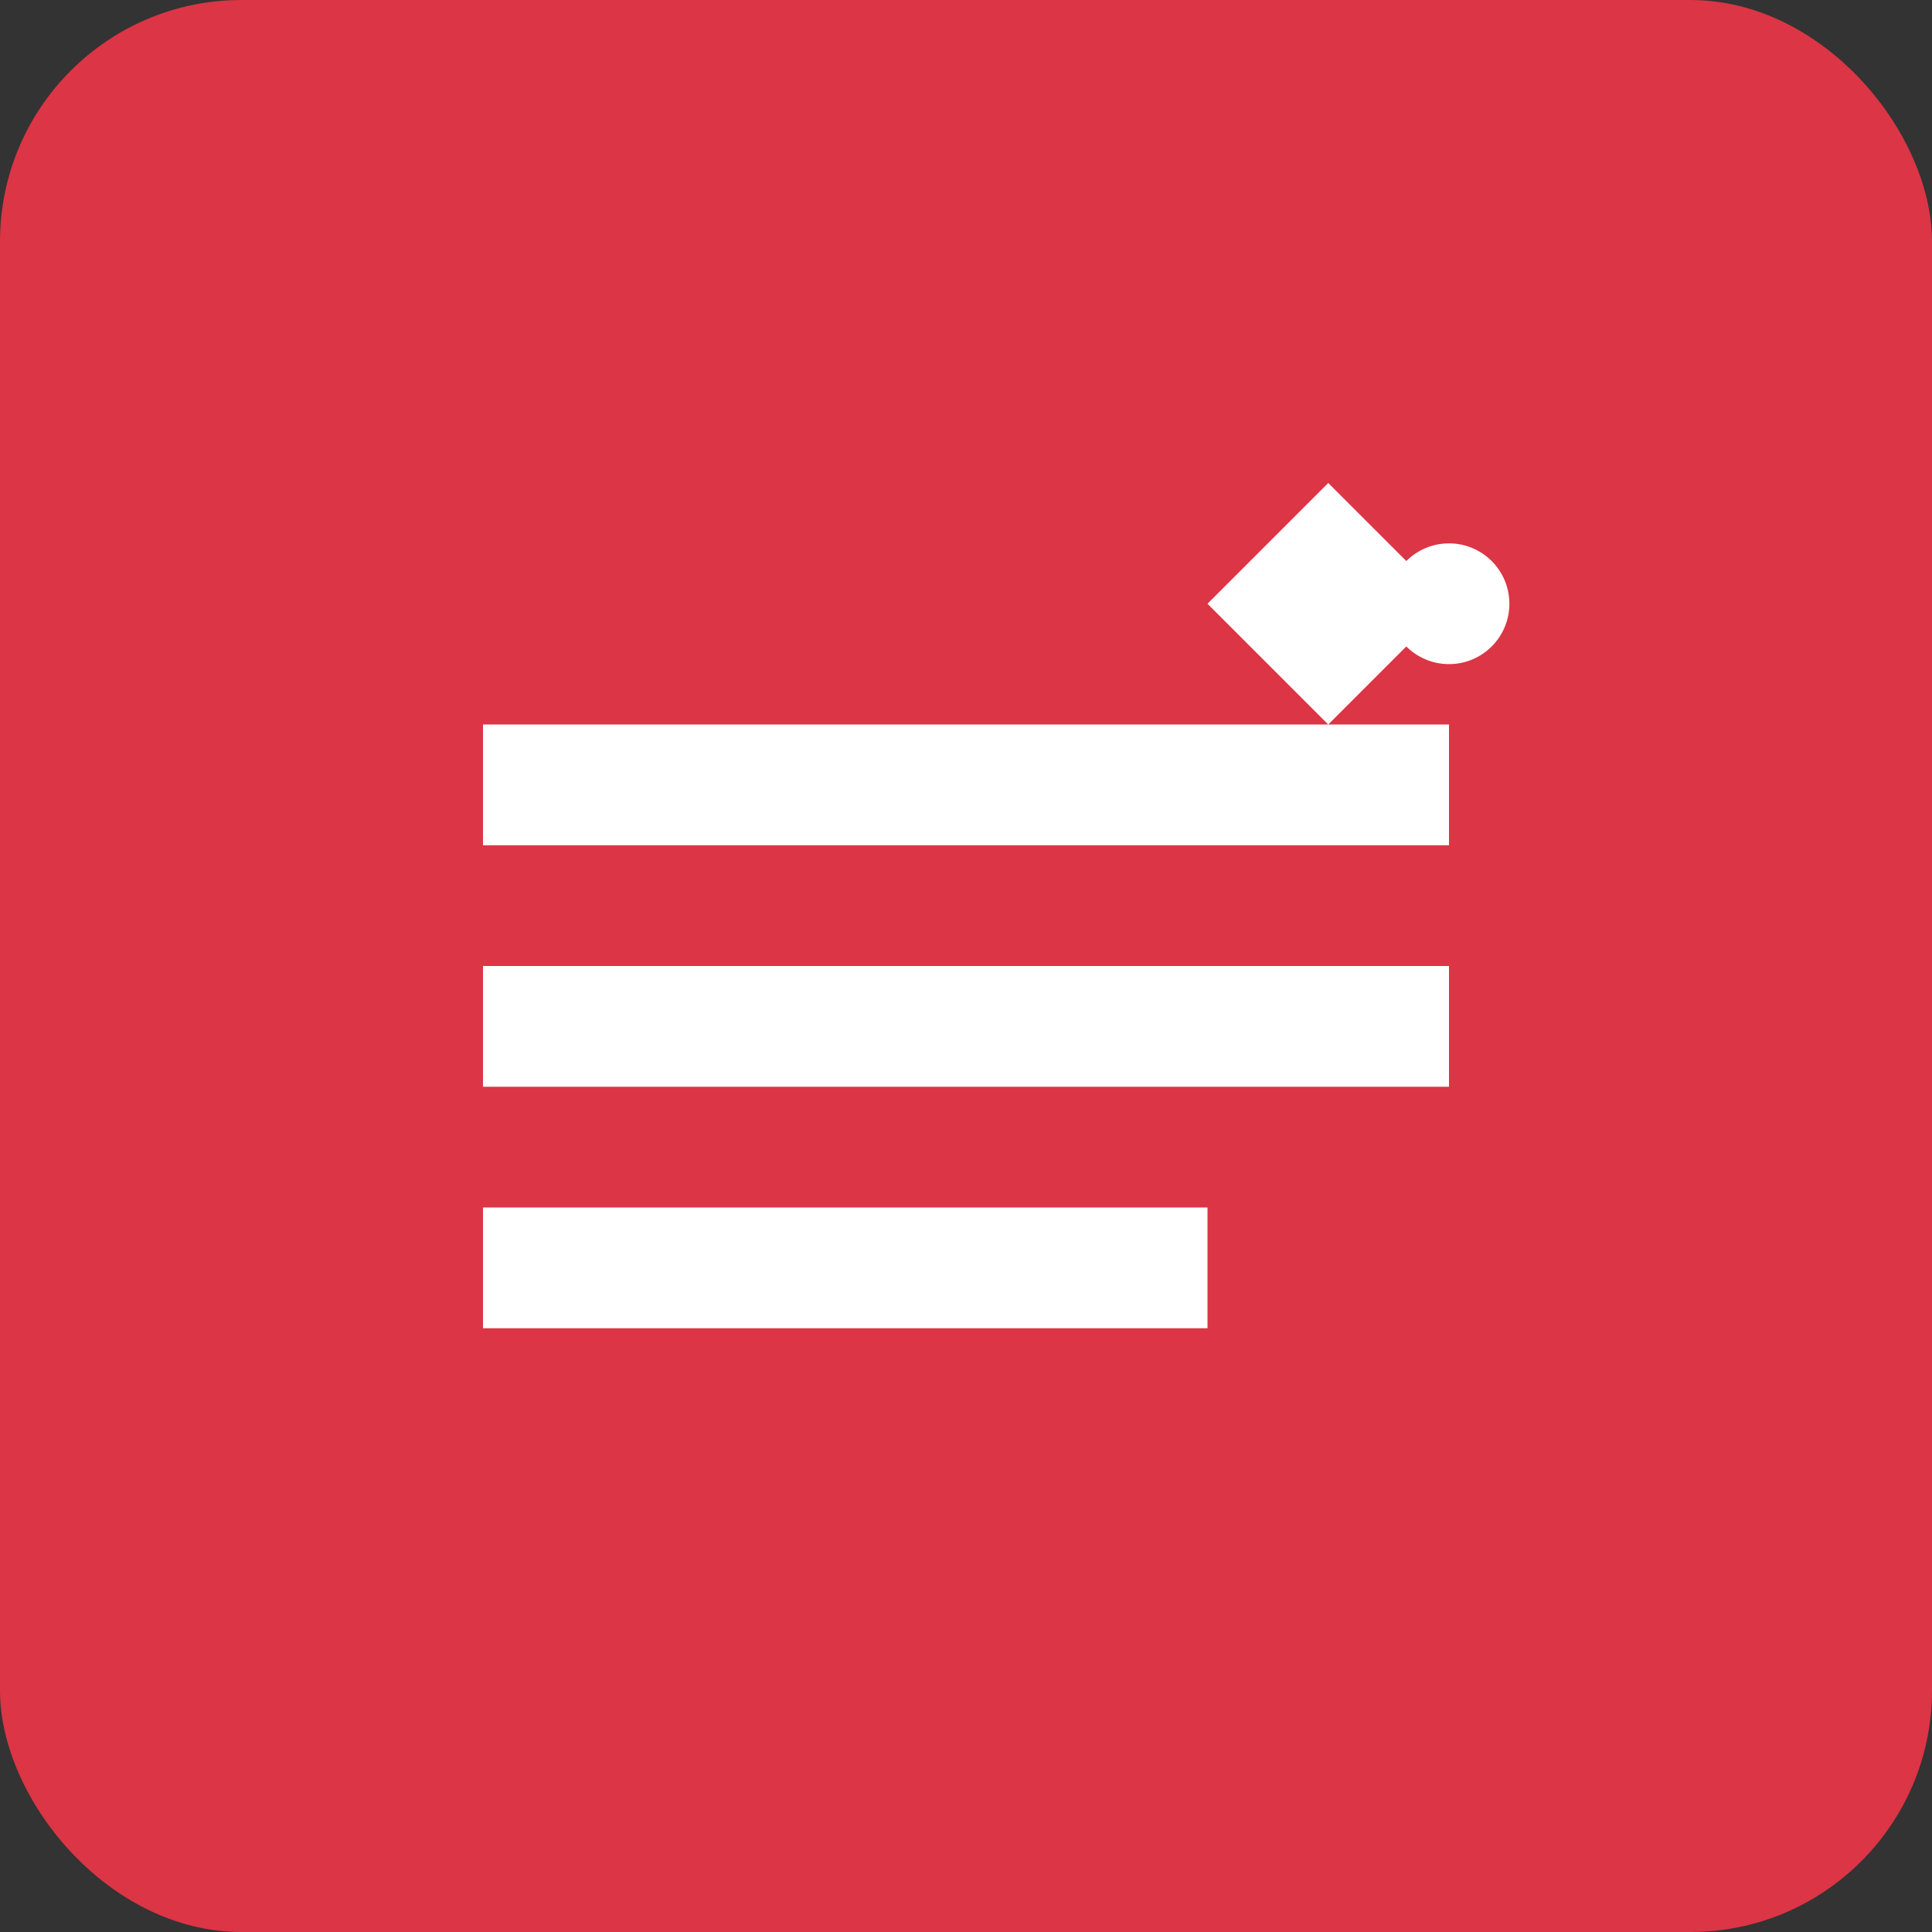 <svg width="16" height="16" viewBox="0 0 16 16" xmlns="http://www.w3.org/2000/svg">
  <rect x="0" y="0" width="16" height="16" fill="#333333" stroke="none"/>
  <rect width="16" height="16" fill="#dc3545" rx="2"/>
  <path d="M4 6h8v1H4V6zm0 2h8v1H4V8zm0 2h6v1H4v-1z" fill="white"/>
  <path d="M11 4l1 1-1 1-1-1 1-1z" fill="white"/>
  <circle cx="12" cy="5" r="0.5" fill="#fff"/>
</svg>